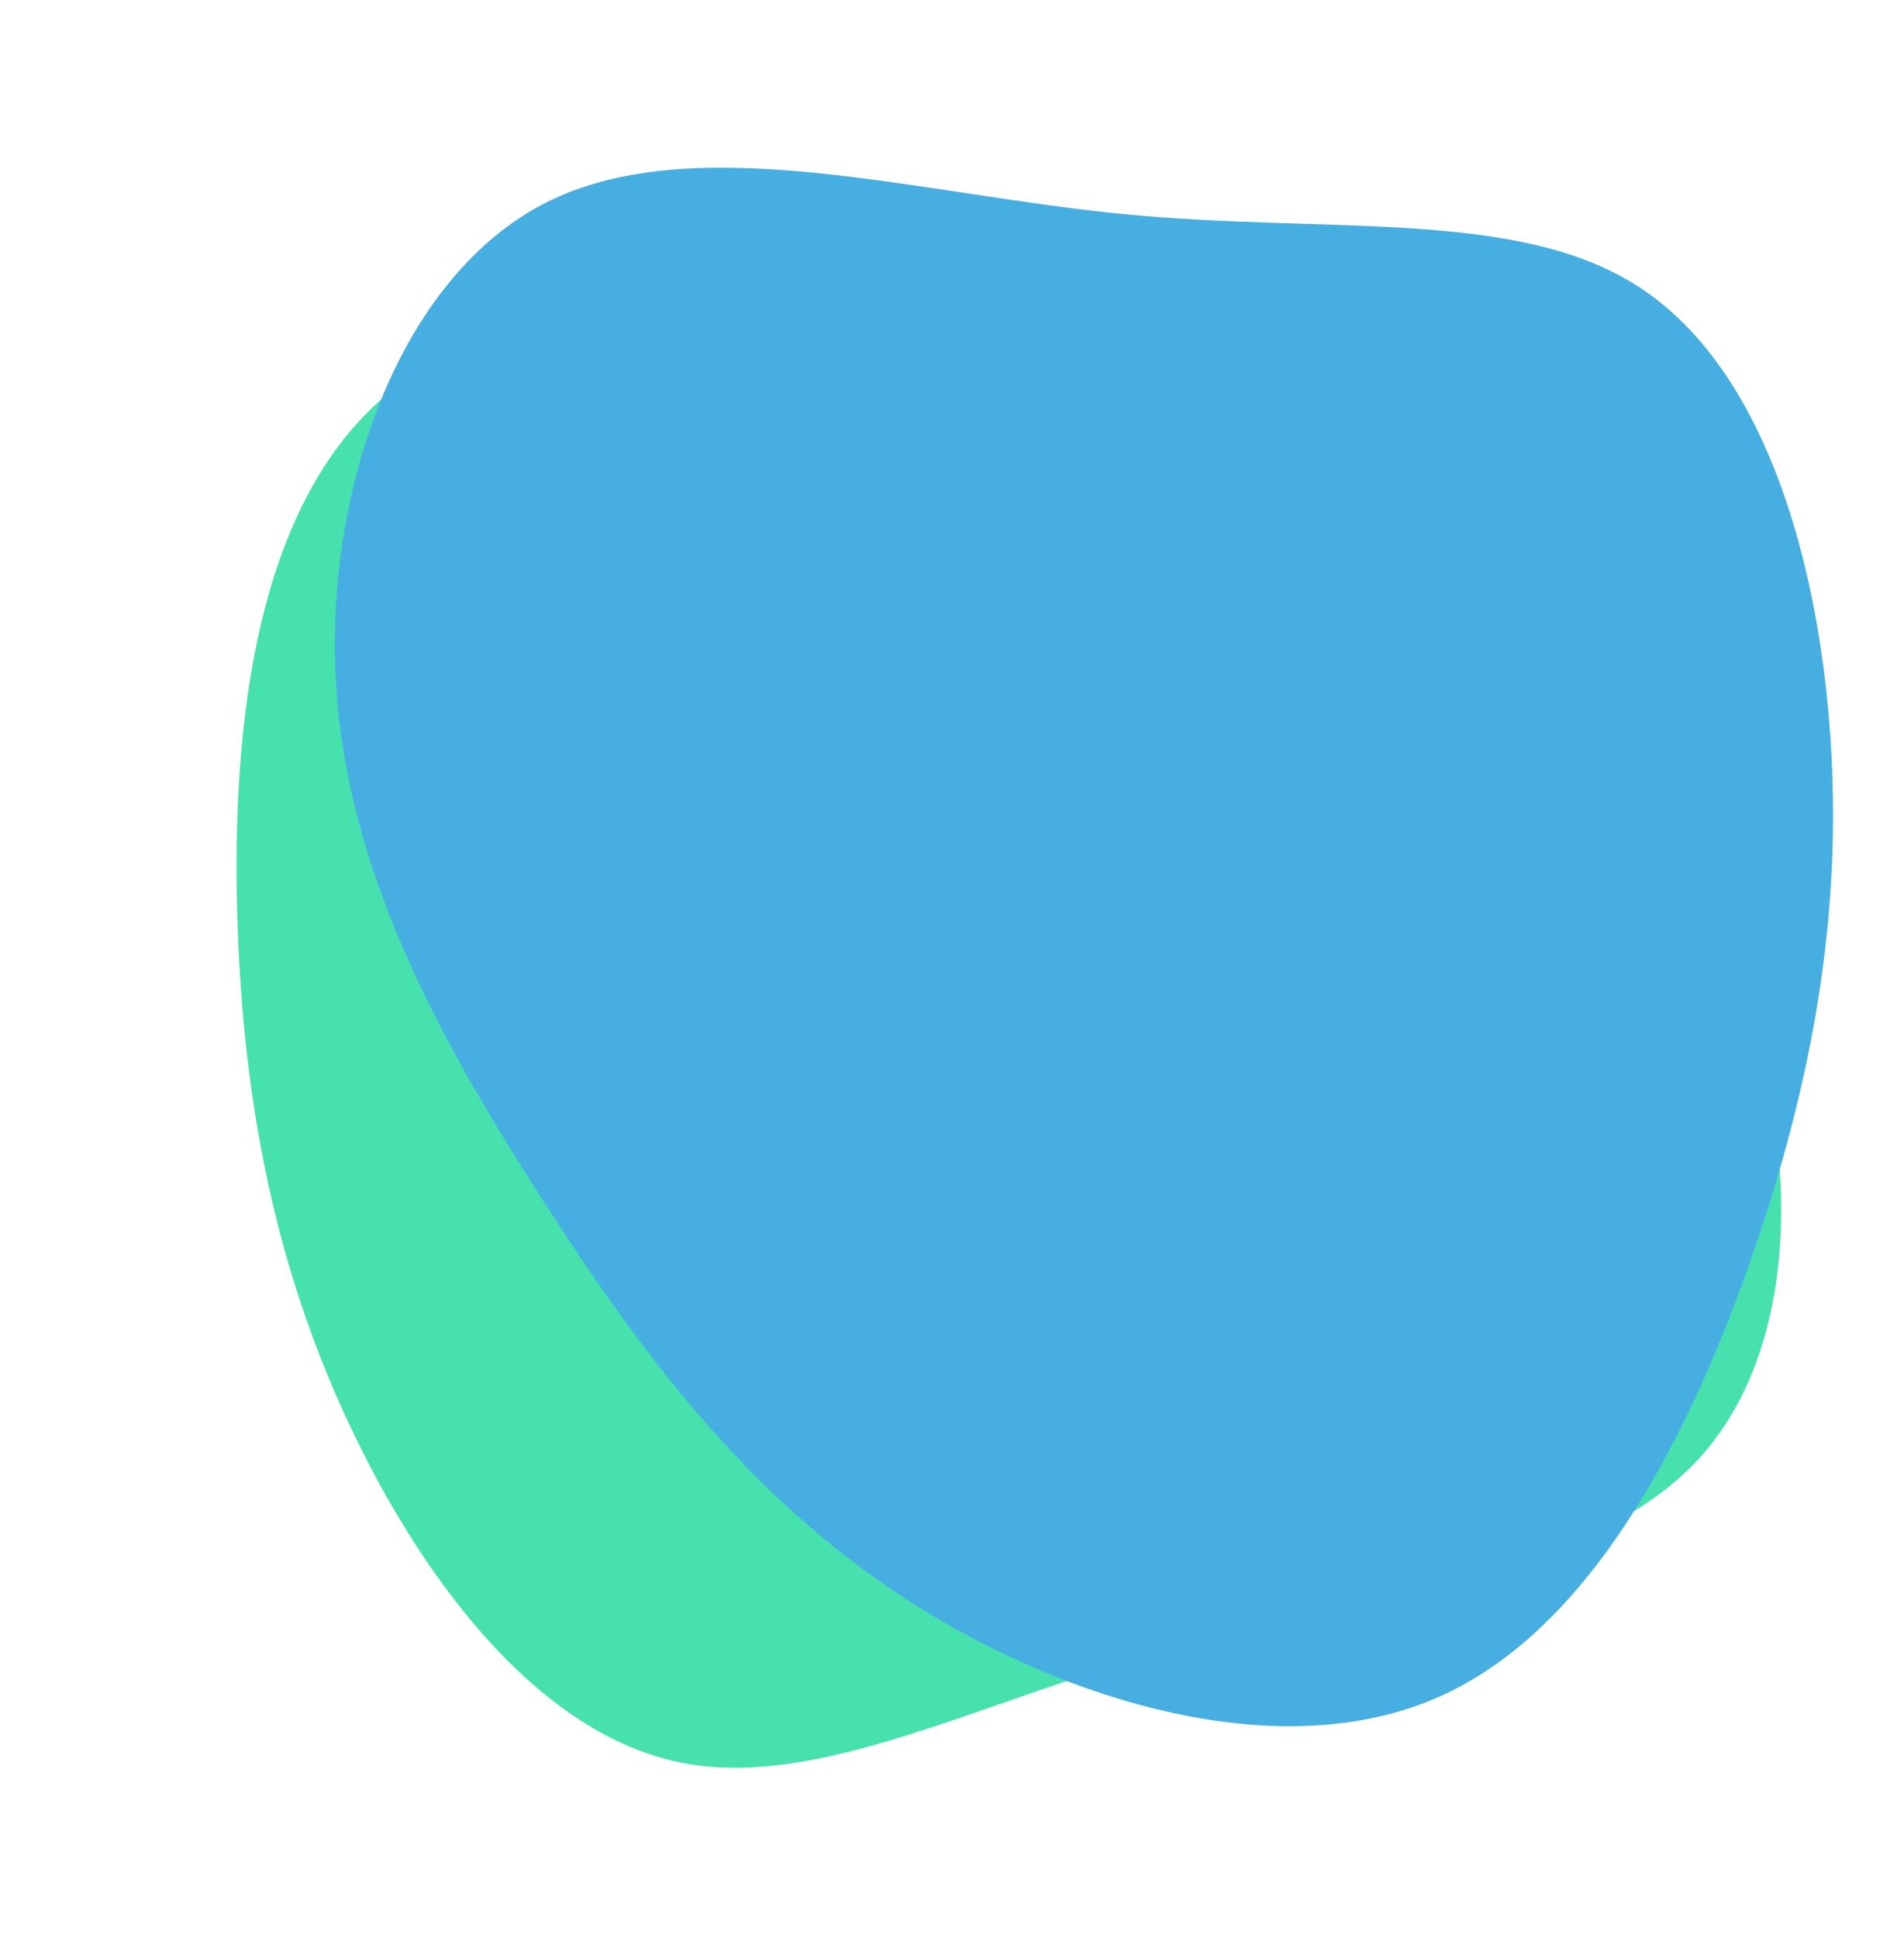 <svg xmlns="http://www.w3.org/2000/svg" xmlns:xlink="http://www.w3.org/1999/xlink" width="1059.784" height="1078.432" viewBox="0 0 1059.784 1078.432">
  <defs>
    <filter id="Path_761" x="177.357" y="84.322" width="851.932" height="885.254" filterUnits="userSpaceOnUse">
      <feOffset dy="3" input="SourceAlpha"/>
      <feGaussianBlur stdDeviation="3" result="blur"/>
      <feFlood flood-opacity="0.09"/>
      <feComposite operator="in" in2="blur"/>
      <feComposite in="SourceGraphic"/>
    </filter>
  </defs>
  <g id="Group_671" data-name="Group 671" transform="translate(186.357 90.322)">
    <path id="Path_1517" data-name="Path 1517" d="M957.6,416.845c65.818,42.251,95.755,140.341,103.611,235.035s-6.158,185.989-40.128,285.353S933.4,1144.242,848.895,1180.973c-84.715,36.943-200.215,2.973-287.054-53.079-86.624-56.052-144.8-134.4-199.152-219.323S257.592,731.923,252.5,628.737c-5.307-103.185,35.032-218.049,115.076-257.752,80.256-39.7,200.215-4.033,311.256,6.795S891.782,374.594,957.6,416.845Z" transform="translate(1235.112 936.305) rotate(159)" fill="#47e1ae"/>
    <g transform="matrix(1, 0, 0, 1, -186.36, -90.32)" filter="url(#Path_761)">
      <path id="Path_761-2" data-name="Path 761" d="M725.245,65.946c67.654,43.429,98.425,144.255,106.5,241.59s-6.33,191.176-41.247,293.311S700.365,813.629,613.508,851.384c-87.077,37.974-205.8,3.056-295.059-54.559-89.04-57.615-148.838-138.145-204.706-225.44S5.715,389.811.477,283.747C-4.979,177.685,36.486,59.617,118.763,18.807,201.257-22,324.561,14.661,438.7,25.791S657.592,22.517,725.245,65.946Z" transform="translate(186.36 90.32)" fill="#47aee1"/>
    </g>
  </g>
</svg>
